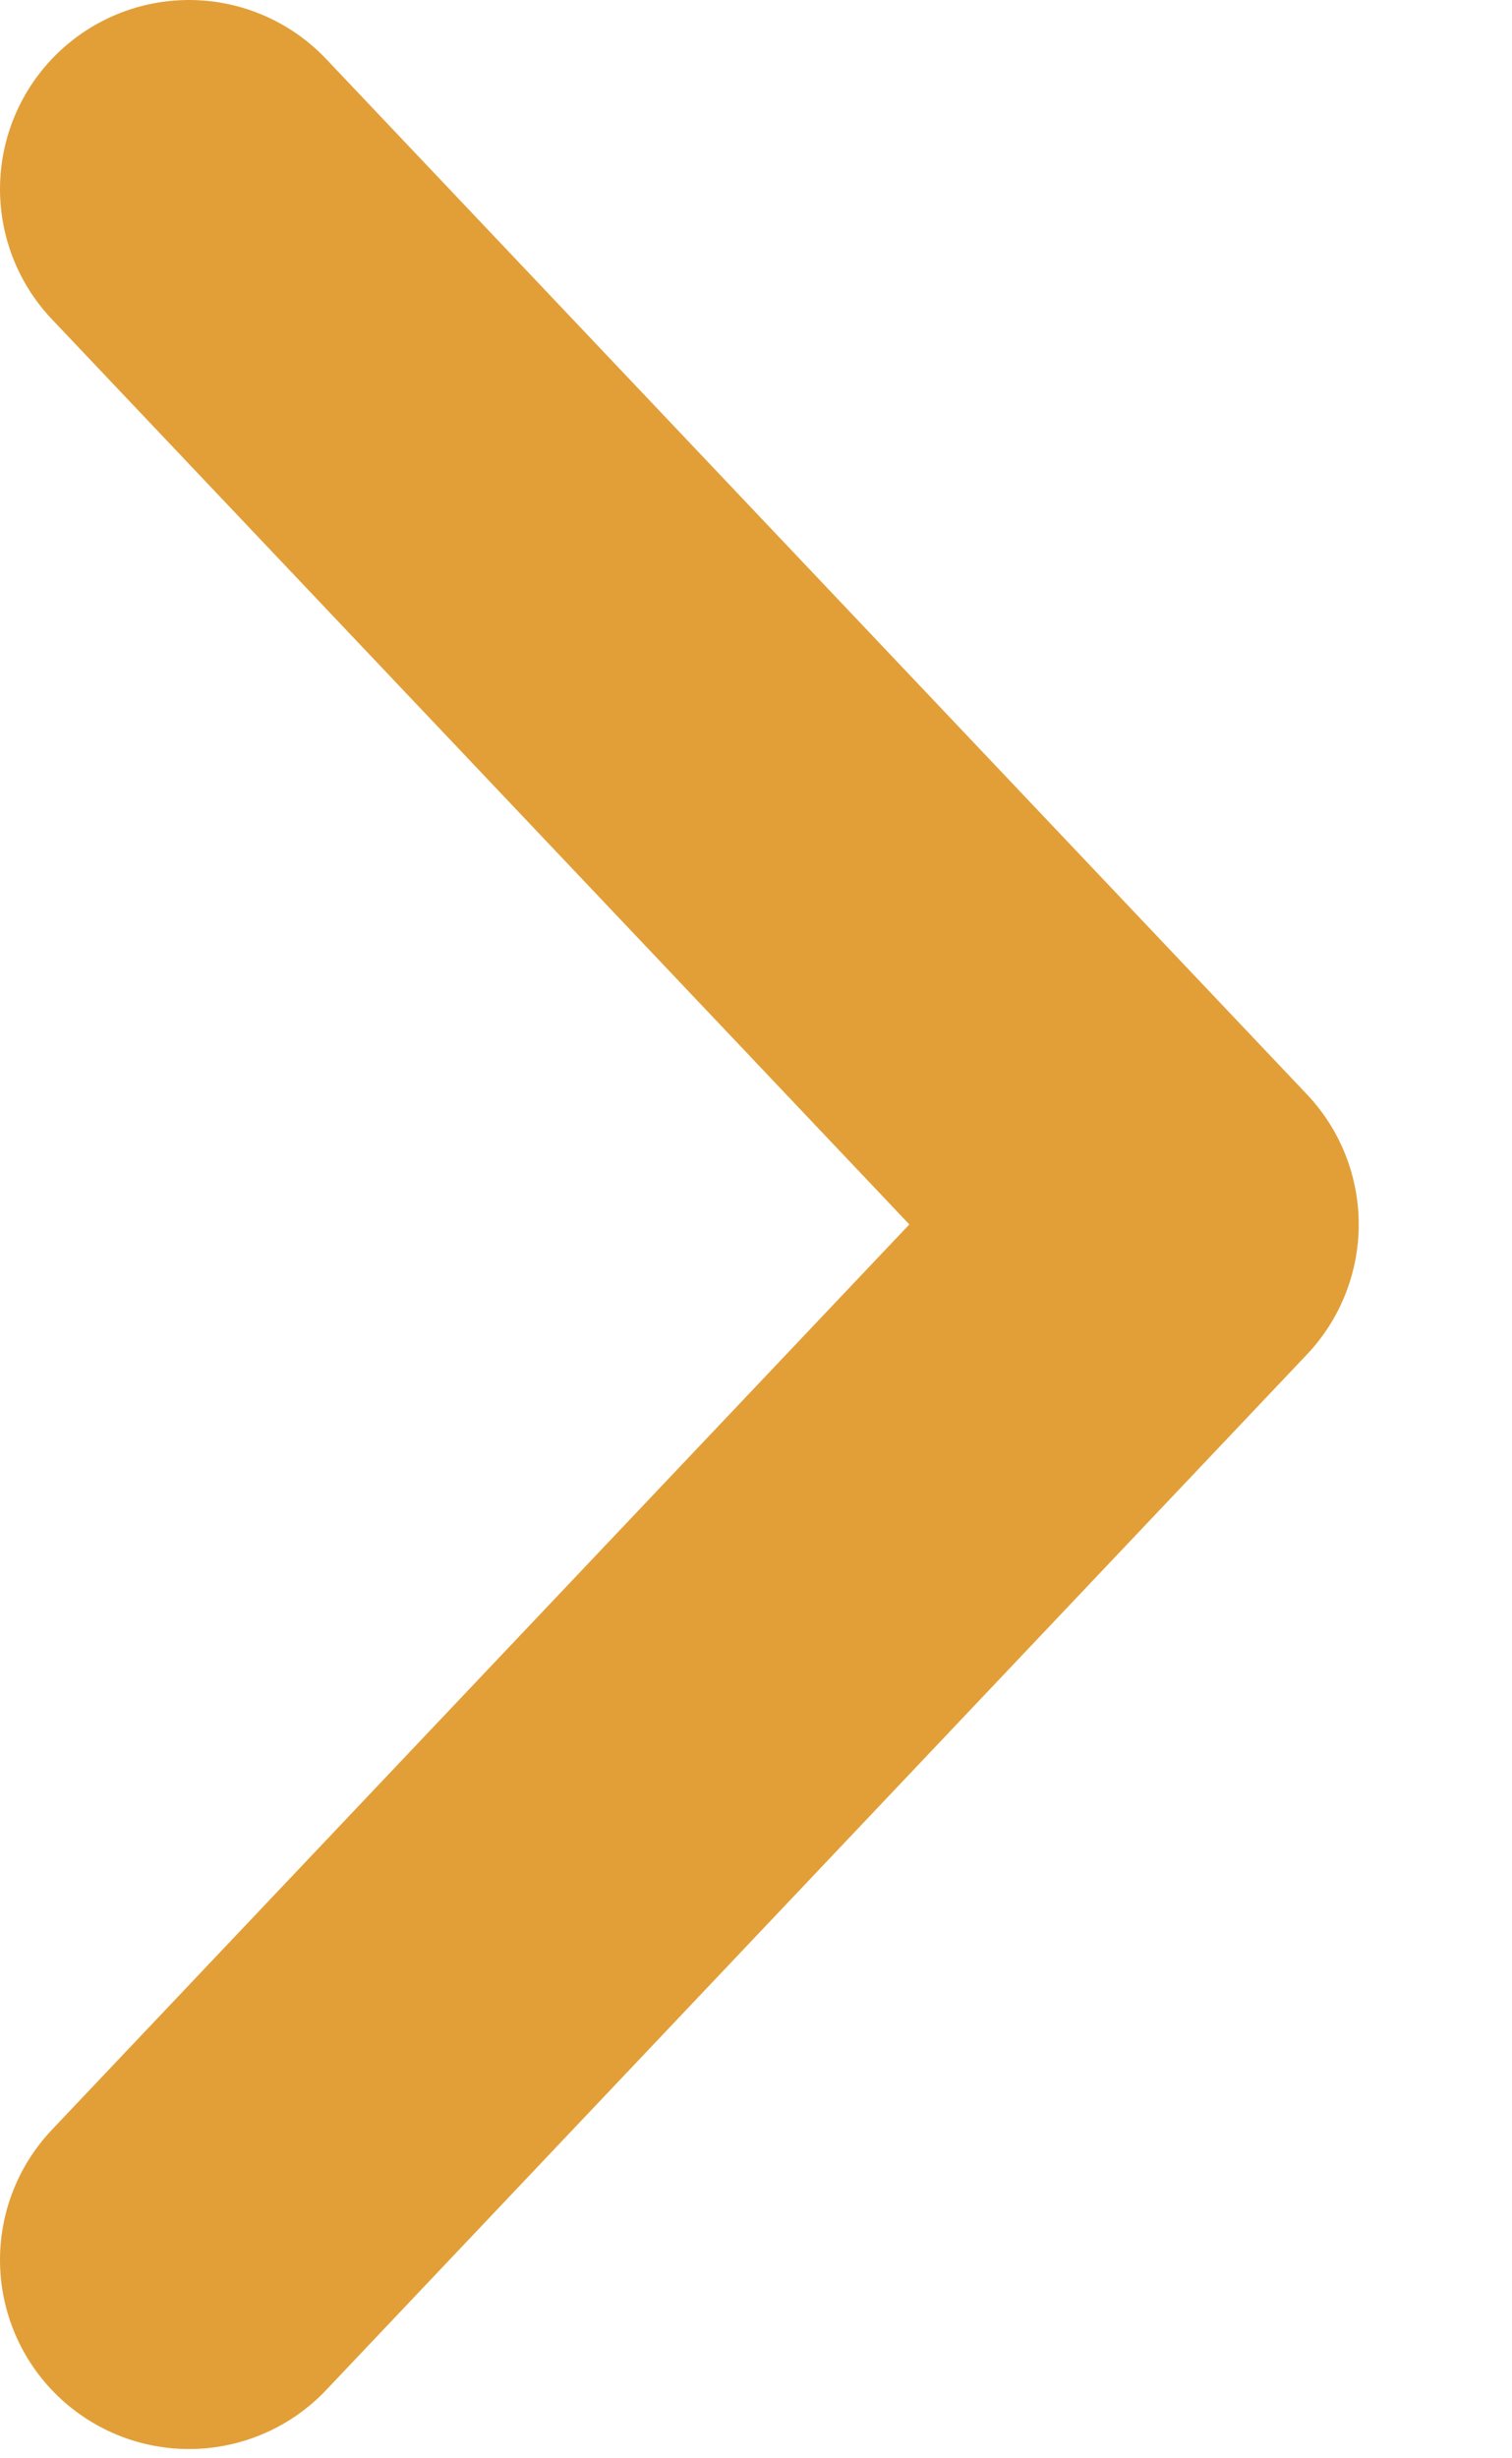 <svg width="8" height="13" viewBox="0 0 8 13" fill="none" xmlns="http://www.w3.org/2000/svg">
<path d="M1 11.951L6.189 6.475L1 1" stroke="#E29F38" stroke-width="2" stroke-linecap="round" stroke-linejoin="round"/>
</svg>
